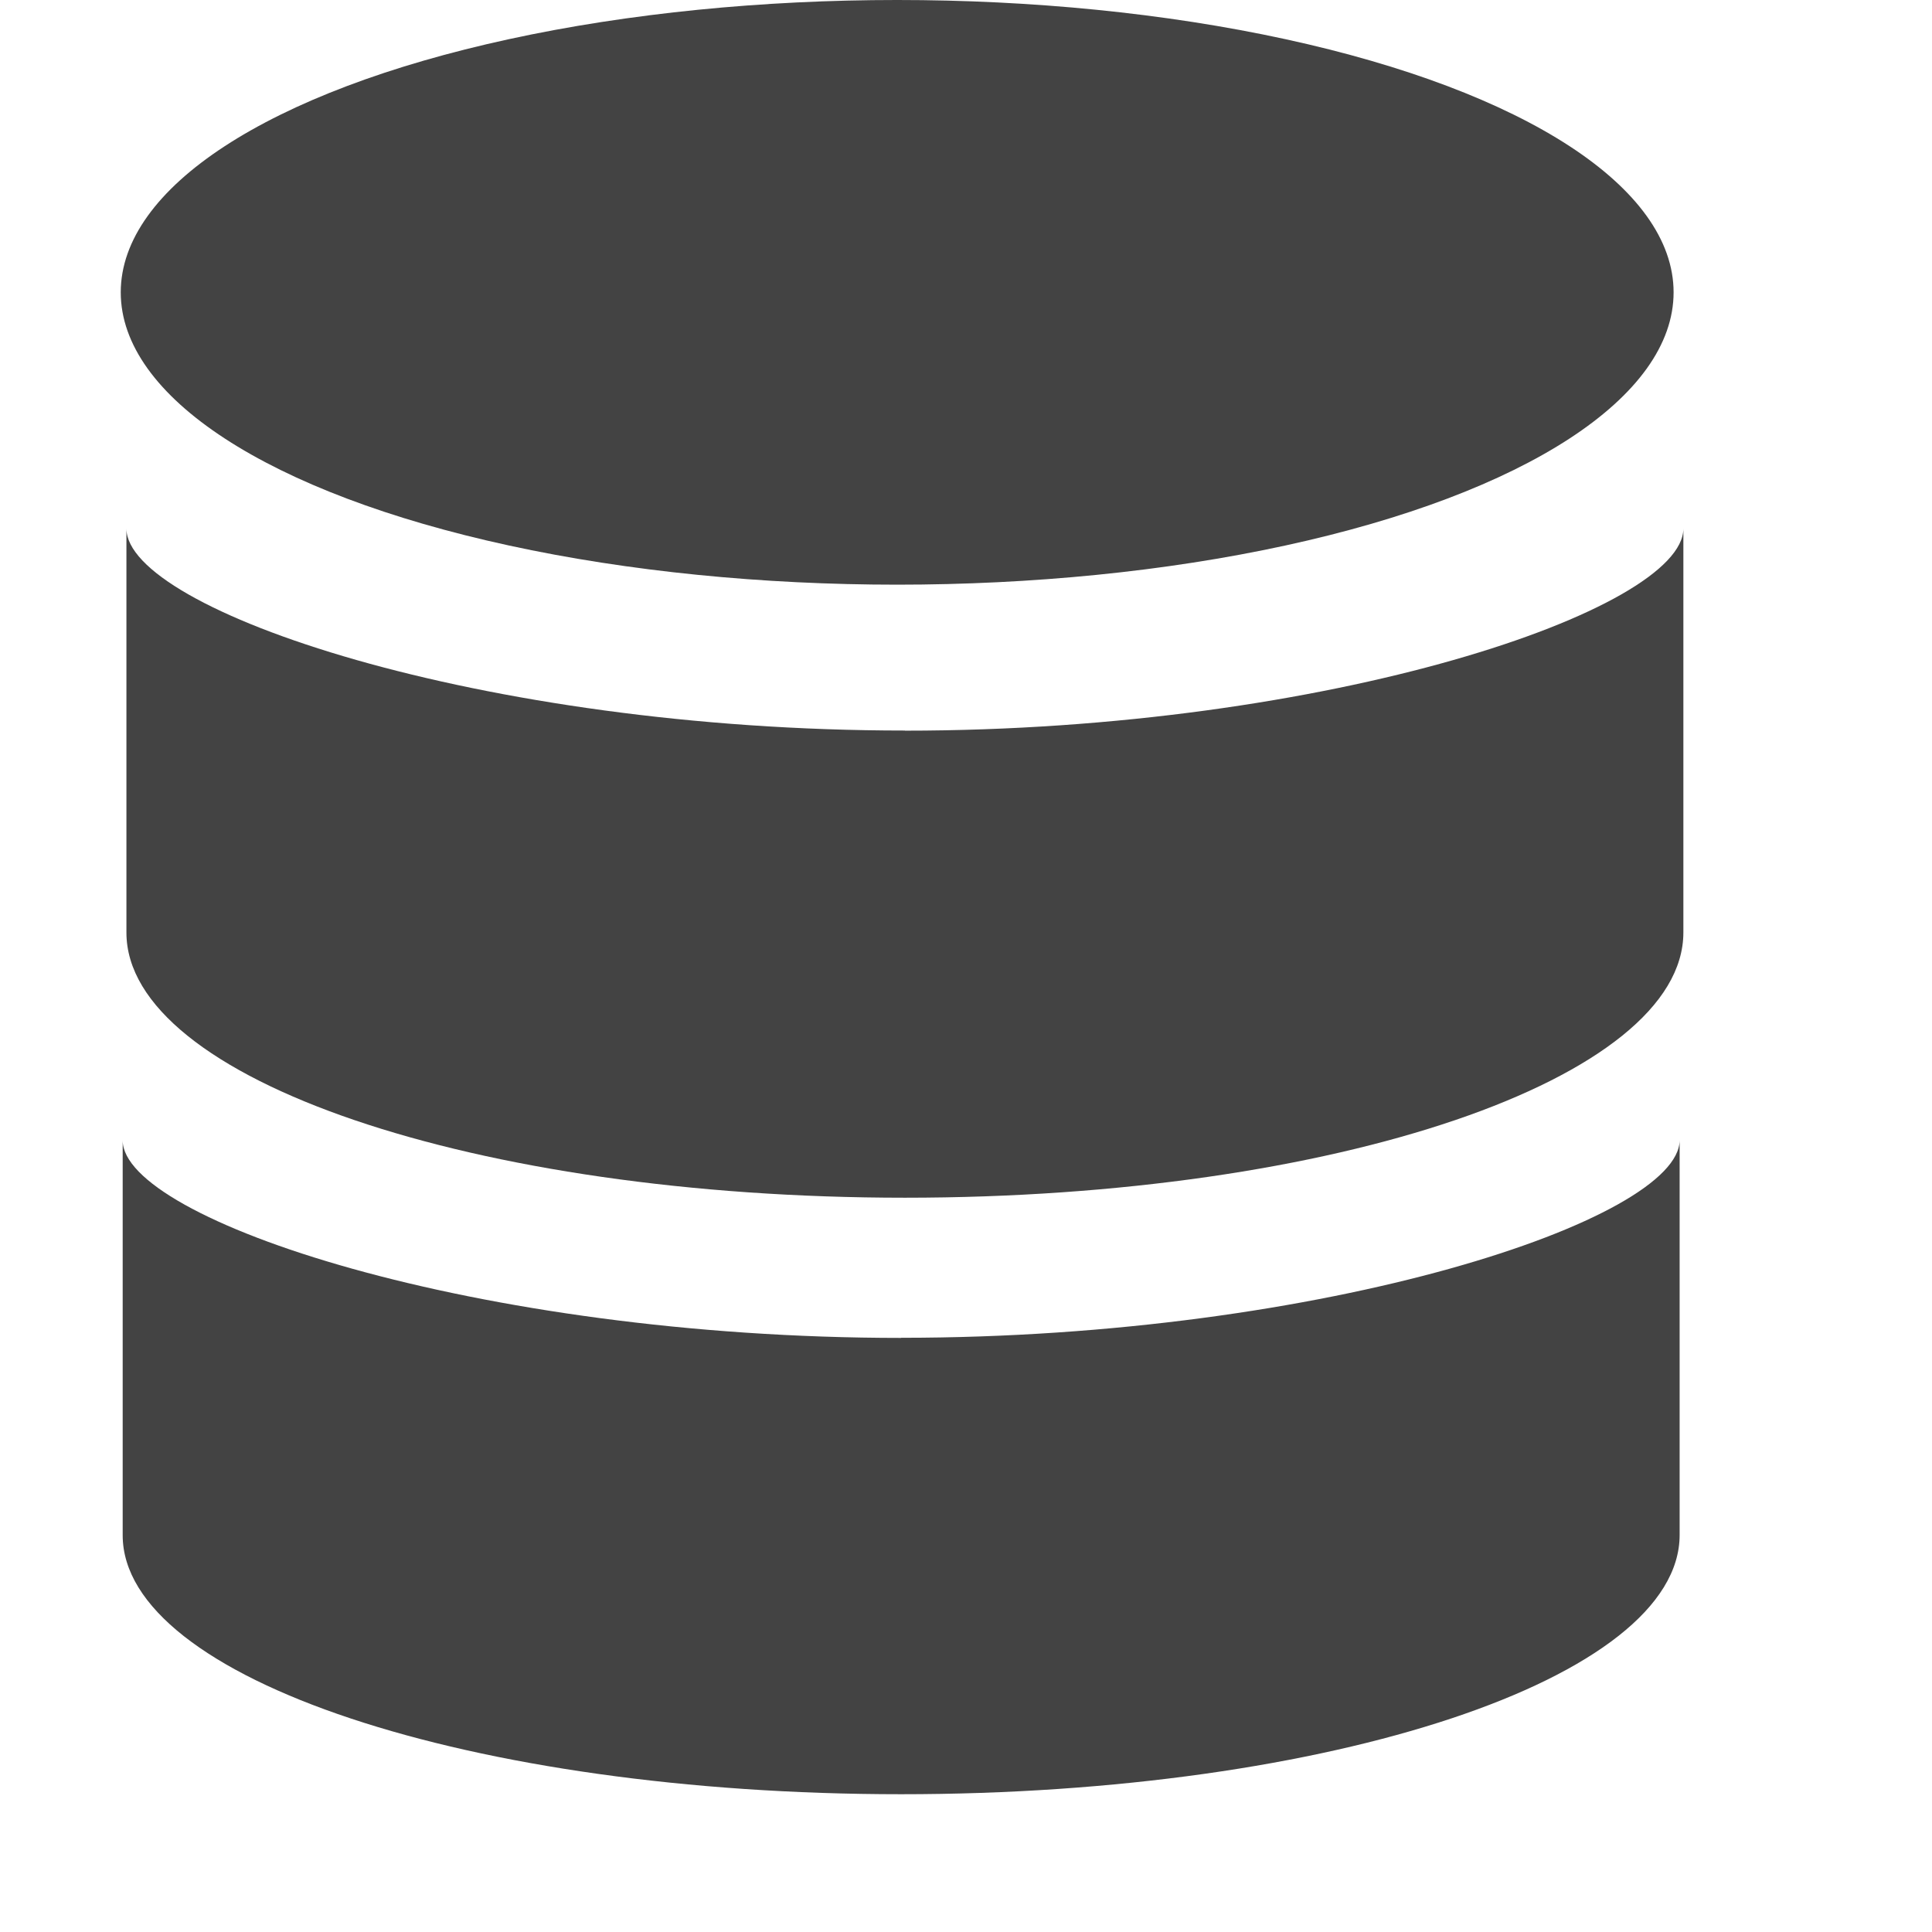 <svg viewBox="0 0 16 16" xmlns="http://www.w3.org/2000/svg" class="si-glyph si-glyph-database"><title>645</title><g transform="translate(1)" fill="#434343" fill-rule="evenodd"><ellipse cx="6.43" cy="2.421" rx="6.43" ry="2.421" class="si-glyph-fill"/><path d="M6.463 11.08c-3.516 0-6.447-.98-6.447-1.636v3.27c0 1.187 2.887 2.145 6.447 2.145s6.447-.96 6.447-2.147v-3.27c0 .657-2.93 1.637-6.447 1.637z" class="si-glyph-fill"/><path d="M6.494 6.05c-3.516 0-6.447-1-6.447-1.673v3.346c0 1.214 2.887 2.196 6.447 2.196s6.447-.983 6.447-2.197V4.377c0 .672-2.93 1.674-6.446 1.674z" class="si-glyph-fill"/></g></svg>